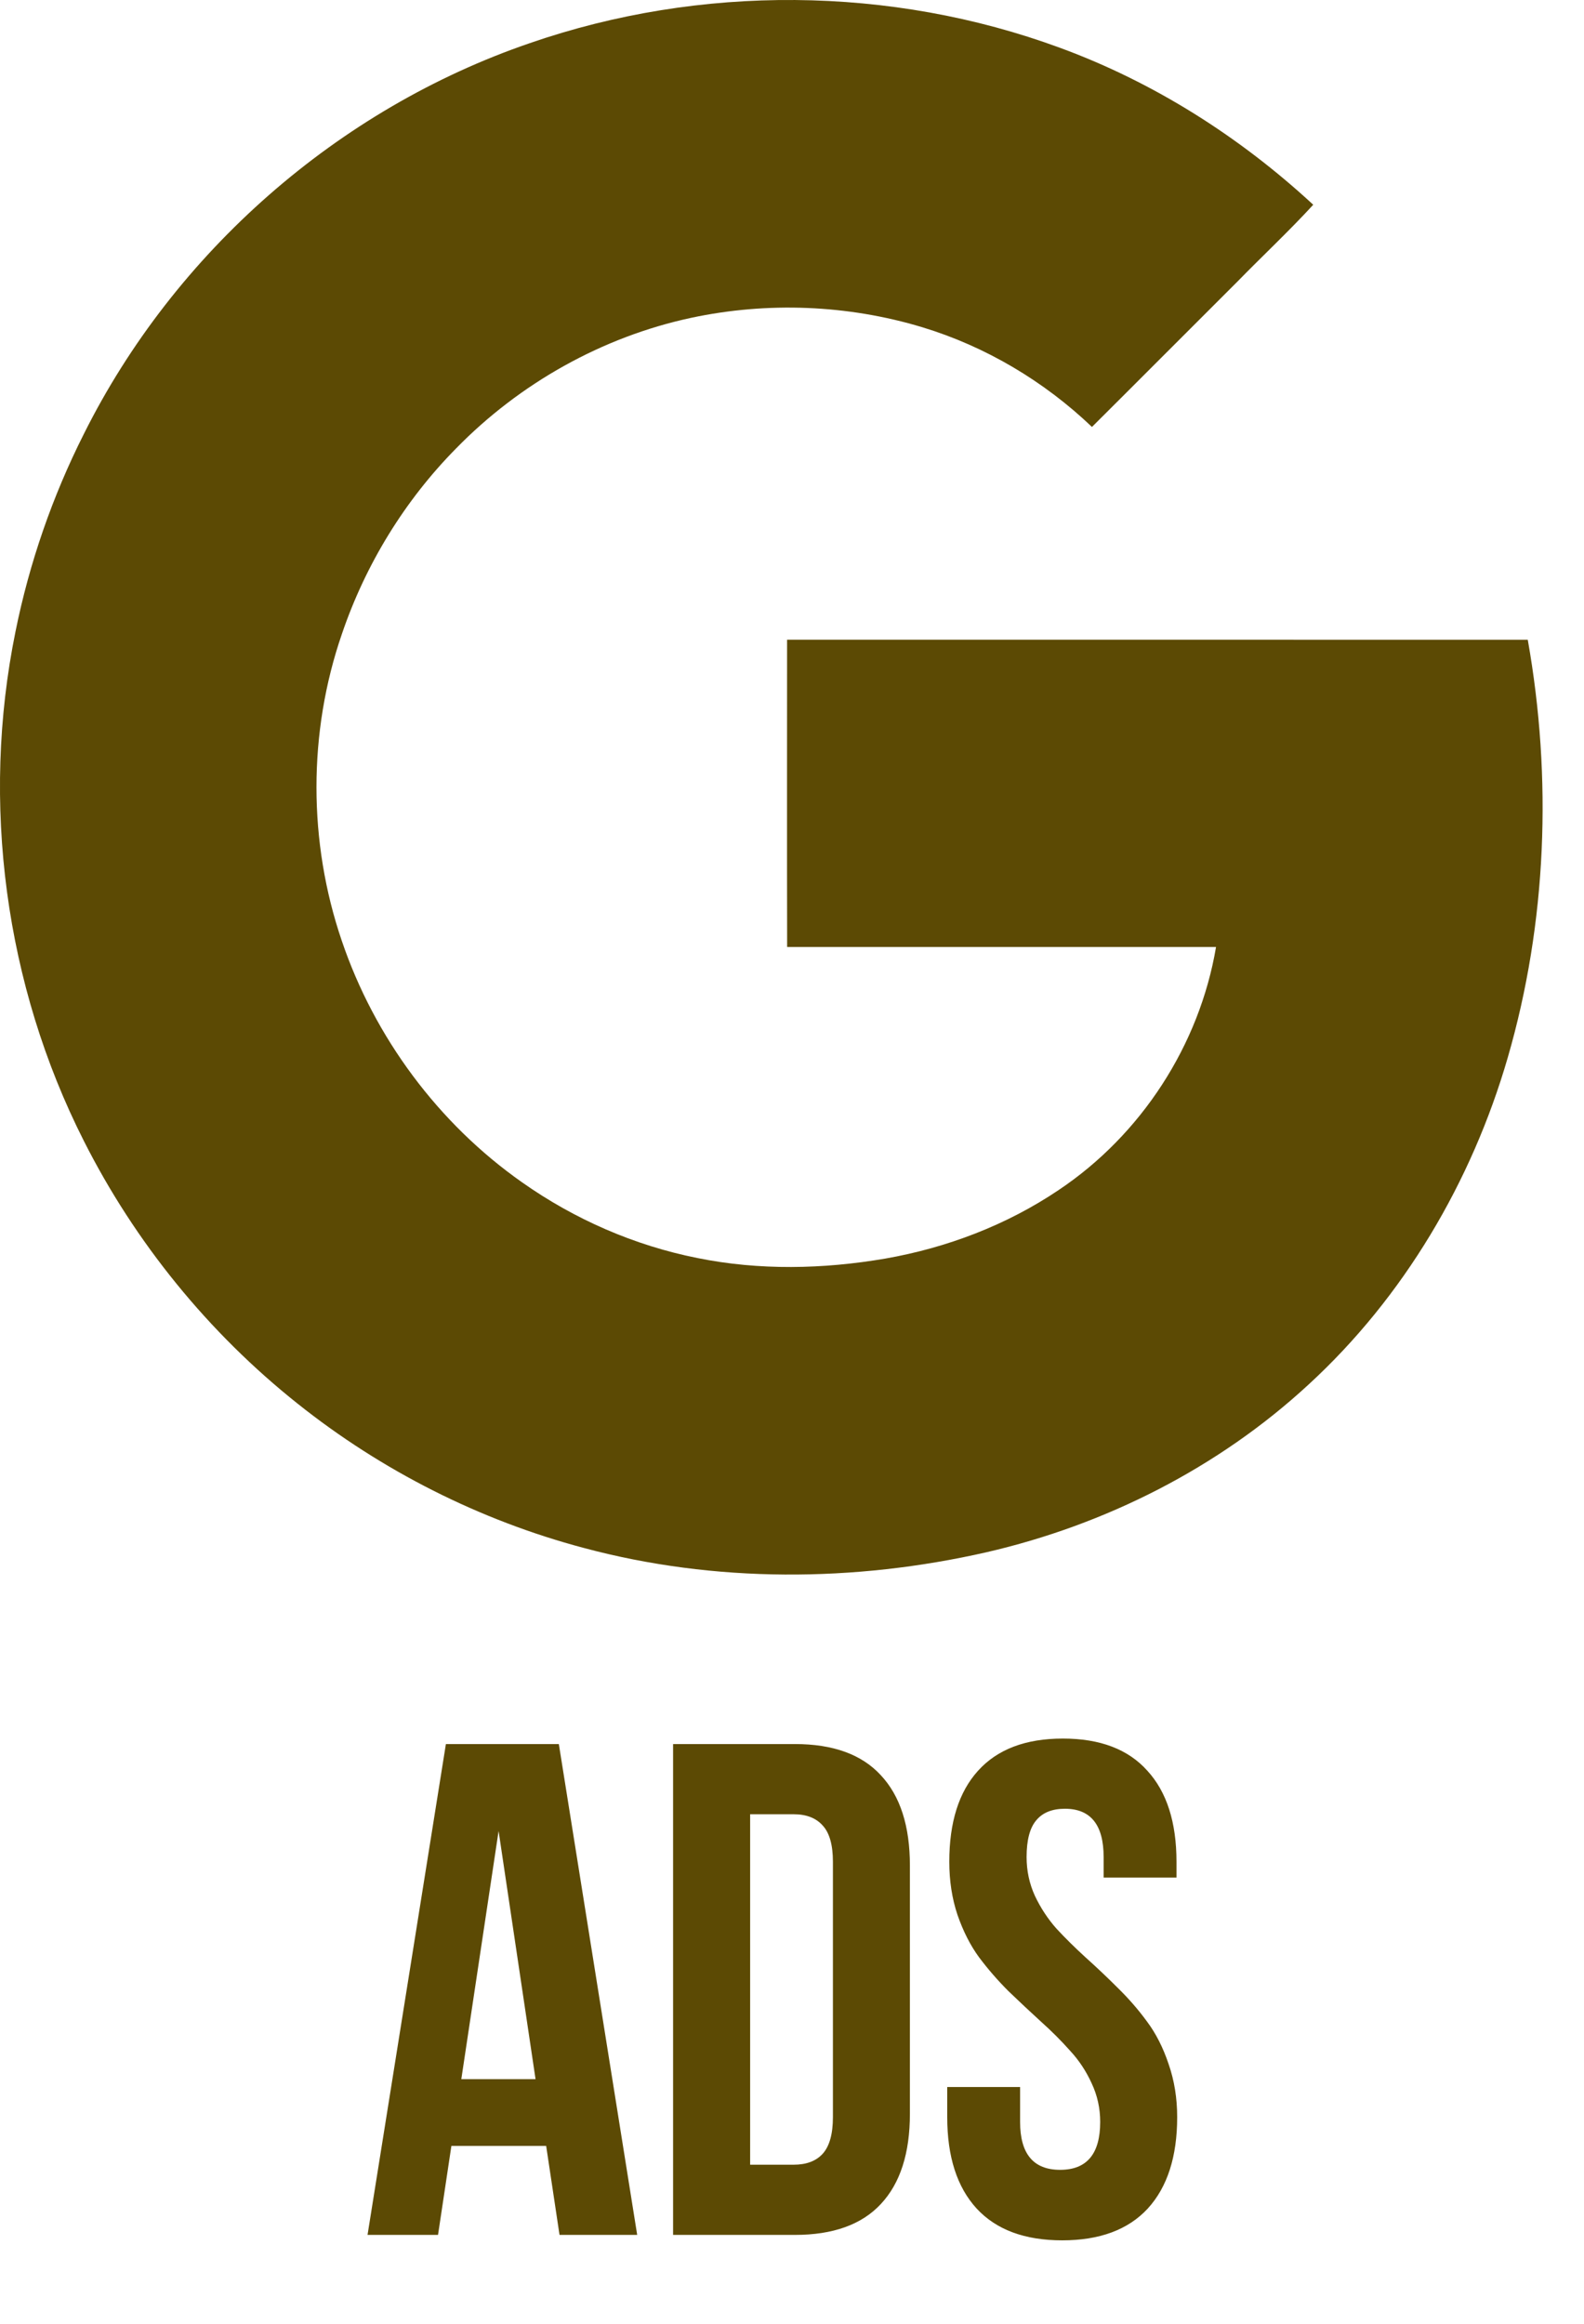 <svg width="30" height="44" viewBox="0 0 30 44" fill="none" xmlns="http://www.w3.org/2000/svg"><path d="M6.961 42.317L8.445 33.023H10.584L12.068 42.317H10.597L10.344 40.632H8.549L8.296 42.317H6.961ZM8.737 39.368H10.143L9.443 34.669L8.737 39.368ZM12.748 42.317V33.023H15.056C15.777 33.023 16.32 33.219 16.682 33.613C17.05 34.006 17.233 34.576 17.233 35.324V40.023C17.233 40.77 17.05 41.34 16.682 41.733C16.32 42.122 15.777 42.317 15.056 42.317H12.748ZM14.207 40.988H15.03C15.272 40.988 15.455 40.919 15.581 40.781C15.71 40.638 15.775 40.407 15.775 40.087V35.252C15.775 34.933 15.71 34.704 15.581 34.565C15.455 34.423 15.272 34.352 15.03 34.352H14.207V40.988ZM17.94 40.087V39.517H19.32V40.178C19.32 40.783 19.573 41.085 20.078 41.085C20.584 41.085 20.837 40.783 20.837 40.178C20.837 39.919 20.783 39.675 20.675 39.446C20.571 39.217 20.435 39.011 20.267 38.83C20.102 38.644 19.919 38.461 19.716 38.279C19.512 38.093 19.307 37.901 19.1 37.702C18.897 37.499 18.711 37.285 18.543 37.061C18.378 36.836 18.242 36.568 18.134 36.257C18.03 35.946 17.979 35.611 17.979 35.252C17.979 34.505 18.16 33.93 18.523 33.529C18.89 33.122 19.426 32.919 20.13 32.919C20.835 32.919 21.368 33.122 21.731 33.529C22.098 33.93 22.282 34.505 22.282 35.252V35.551H20.902V35.162C20.902 34.553 20.657 34.248 20.169 34.248C19.927 34.248 19.746 34.321 19.625 34.468C19.504 34.611 19.443 34.842 19.443 35.162C19.443 35.421 19.495 35.665 19.599 35.894C19.707 36.123 19.843 36.33 20.007 36.516C20.176 36.698 20.361 36.881 20.565 37.067C20.768 37.249 20.971 37.441 21.174 37.644C21.377 37.843 21.561 38.054 21.725 38.279C21.893 38.504 22.029 38.772 22.133 39.083C22.241 39.394 22.295 39.729 22.295 40.087C22.295 40.835 22.109 41.412 21.738 41.818C21.366 42.22 20.826 42.42 20.117 42.42C19.409 42.42 18.869 42.22 18.497 41.818C18.125 41.412 17.94 40.835 17.94 40.087Z" fill="#5C4A04"/><path d="M28.935 12.114C24.259 12.112 19.583 12.113 14.907 12.113C14.907 14.053 14.904 15.992 14.908 17.931C17.616 17.93 20.324 17.93 23.031 17.931C22.717 19.79 21.613 21.489 20.047 22.535C19.062 23.198 17.931 23.627 16.765 23.831C15.591 24.032 14.378 24.058 13.207 23.82C12.016 23.583 10.88 23.087 9.888 22.387C8.303 21.274 7.093 19.644 6.472 17.81C5.836 15.944 5.832 13.869 6.475 12.005C6.921 10.691 7.663 9.478 8.638 8.491C9.841 7.259 11.405 6.379 13.09 6.018C14.533 5.71 16.054 5.769 17.467 6.196C18.667 6.56 19.774 7.218 20.681 8.084C21.597 7.173 22.509 6.256 23.424 5.344C23.904 4.852 24.408 4.382 24.872 3.877C23.483 2.592 21.855 1.558 20.075 0.905C16.872 -0.274 13.259 -0.299 10.034 0.817C6.399 2.062 3.305 4.779 1.589 8.215C0.992 9.398 0.555 10.662 0.293 11.961C-0.366 15.199 0.094 18.651 1.587 21.601C2.558 23.525 3.949 25.236 5.637 26.578C7.23 27.848 9.086 28.786 11.054 29.309C13.537 29.975 16.181 29.96 18.68 29.392C20.939 28.872 23.077 27.792 24.783 26.216C26.587 24.559 27.874 22.375 28.555 20.028C29.298 17.468 29.4 14.735 28.935 12.114Z" fill="#5C4A04"/></svg>